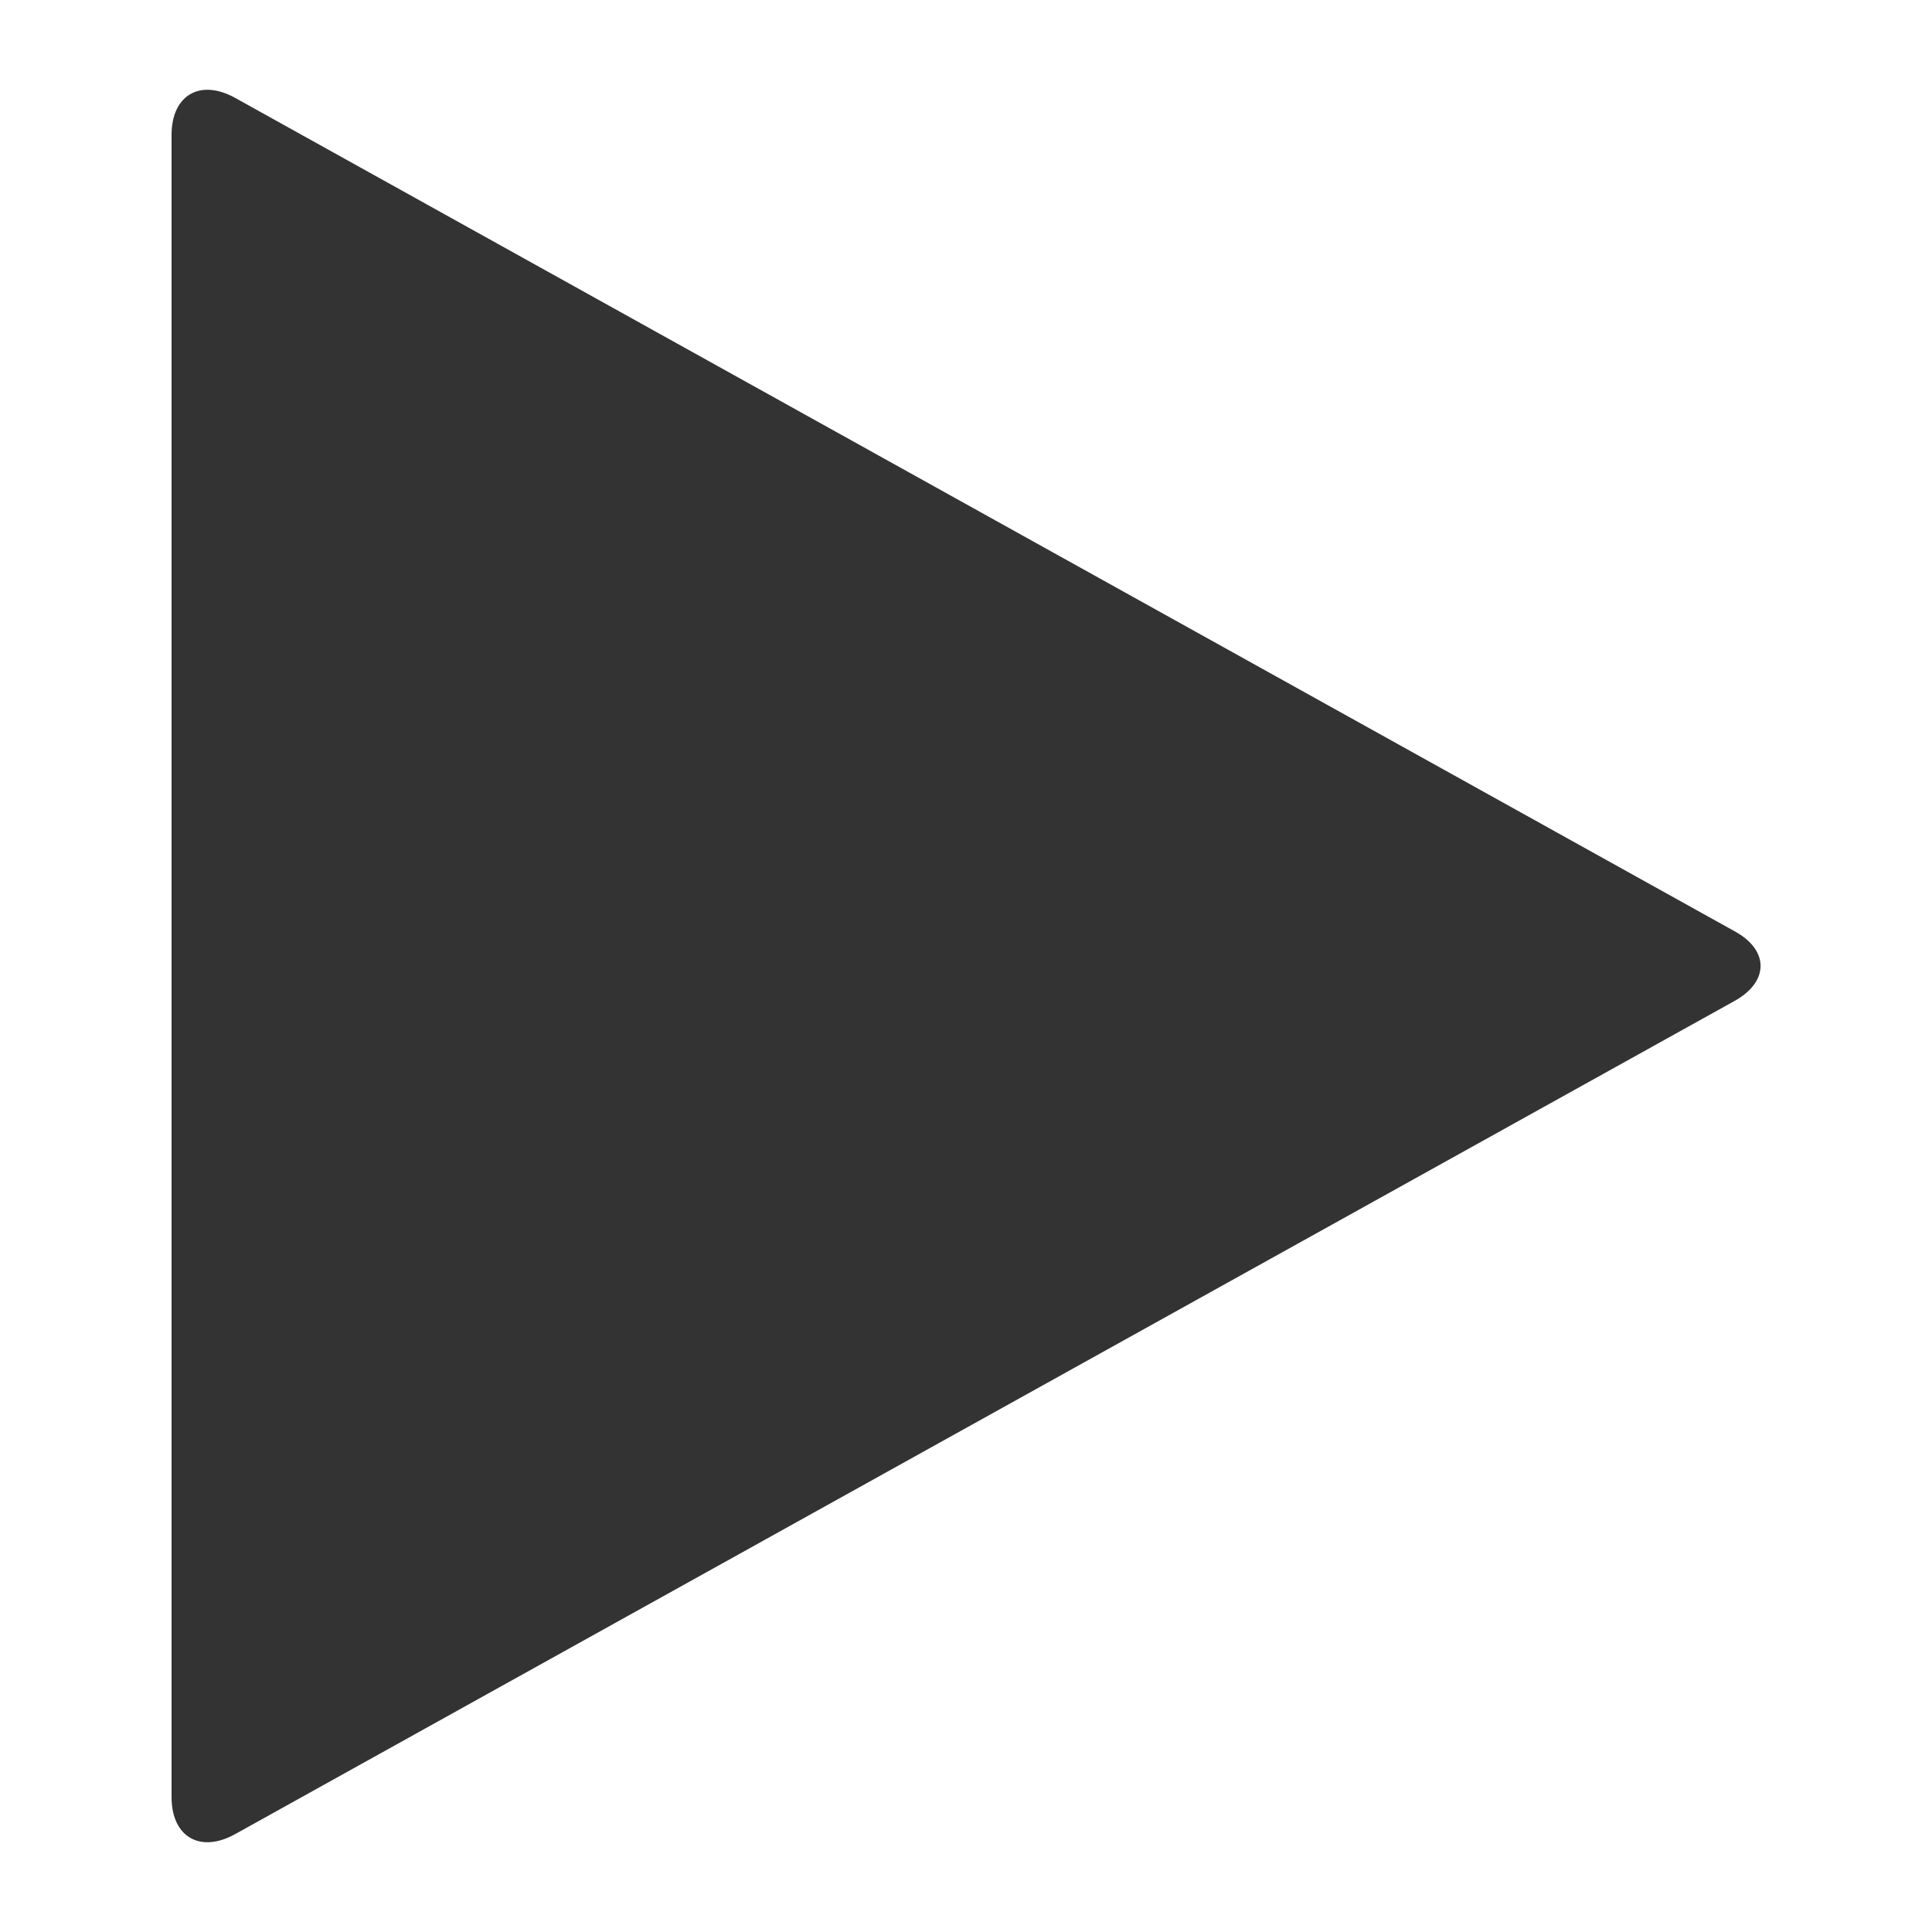 <?xml version="1.0" encoding="utf-8"?>
<!-- Generator: Adobe Illustrator 24.0.2, SVG Export Plug-In . SVG Version: 6.00 Build 0)  -->
<svg version="1.1" id="icon-redo" xmlns="http://www.w3.org/2000/svg" xmlns:xlink="http://www.w3.org/1999/xlink" x="0px" y="0px"
	 viewBox="0 0 500 500" style="enable-background:new 0 0 500 500;" xml:space="preserve">
<style type="text/css">
	.st0{fill:#333333;}
</style>
<path class="st0" d="M448.8,259.1L60.8,474.7c-9.1,5-16.4,0.6-16.4-9.6V34.9c0-10.2,7.3-14.6,16.4-9.6l388.1,215.7
	C457.9,245.9,457.9,254.1,448.8,259.1L448.8,259.1z"/>
</svg>
